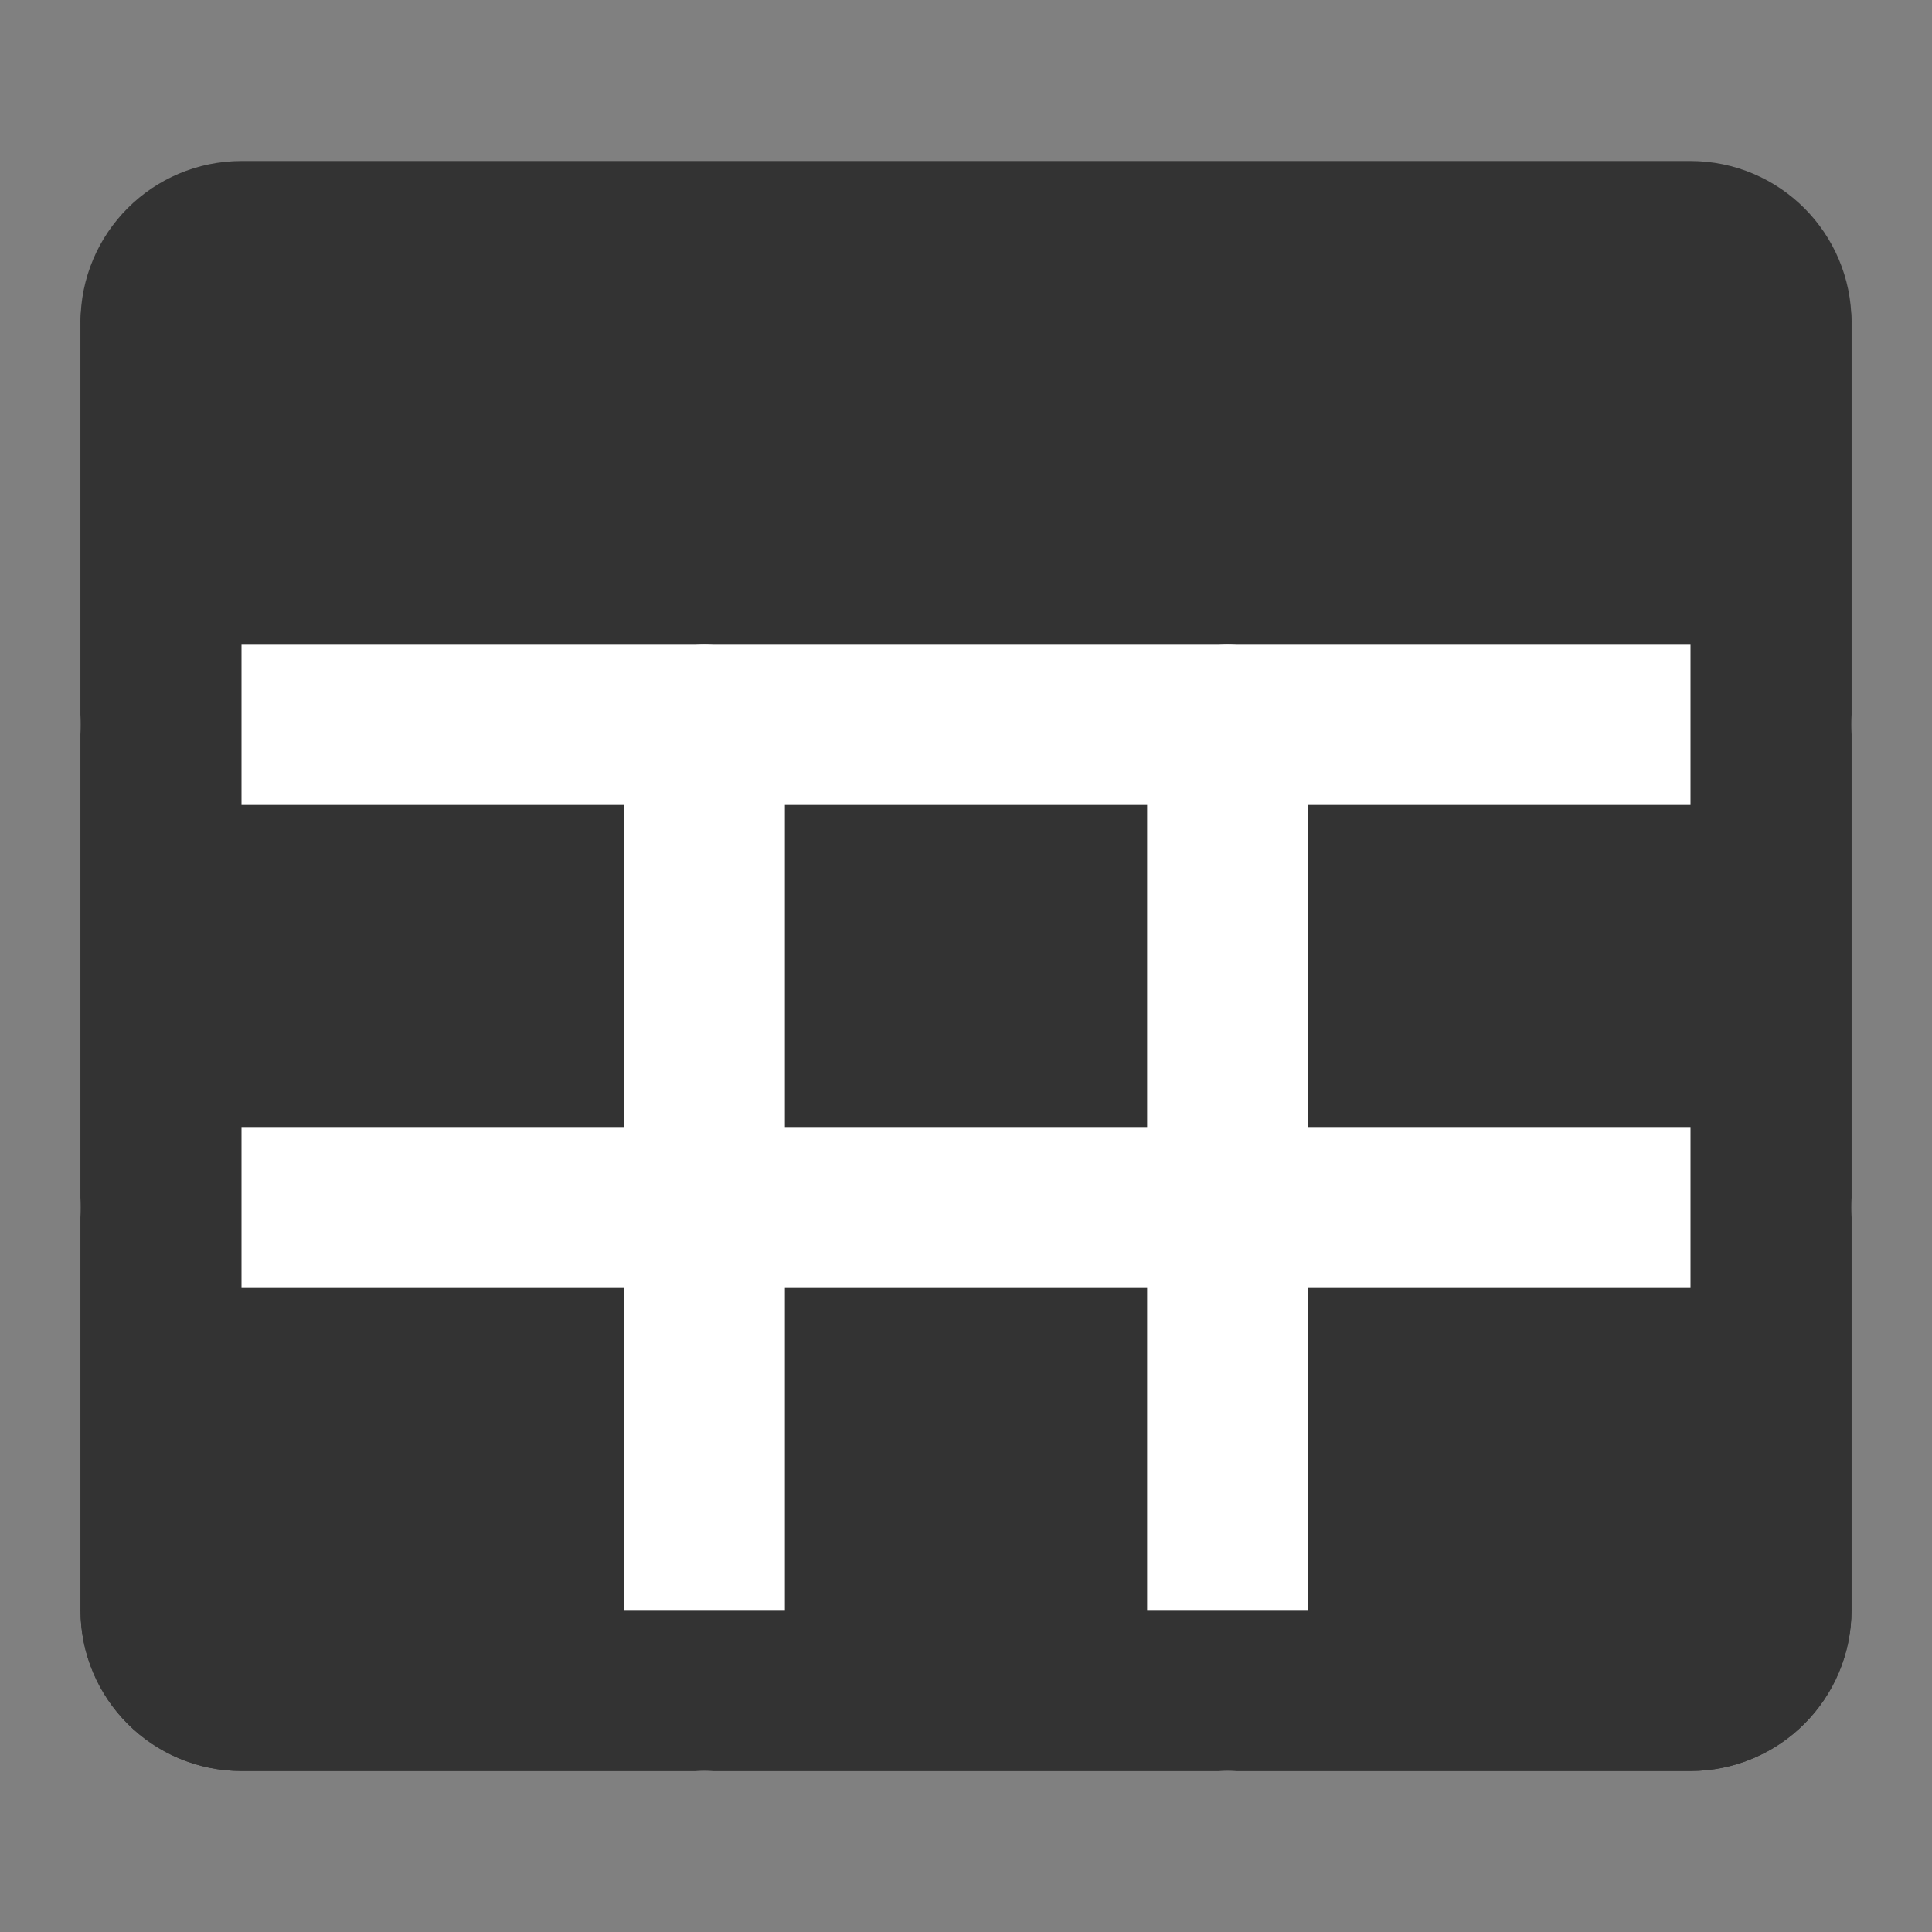 <svg width="24" height="24" viewBox="0 0 24 24" fill="none" xmlns="http://www.w3.org/2000/svg">
<rect x="0" y="0" width="24" height="24" fill="#808080" stroke="none"/>
<path d="M21 3H3C2.448 3 2 3.448 2 4V20C2 20.552 2.448 21 3 21H21C21.552 21 22 20.552 22 20V4C22 3.448 21.552 3 21 3Z" fill="#333333" stroke="#333333" stroke-width="2" stroke-linejoin="round"/>
<path d="M2 9H22" stroke="white" stroke-width="2" stroke-linecap="round" stroke-linejoin="round"/>
<path d="M8.75 9V21" stroke="white" stroke-width="2" stroke-linecap="round" stroke-linejoin="round"/>
<path d="M15.25 9V21" stroke="white" stroke-width="2" stroke-linecap="round" stroke-linejoin="round"/>
<path d="M2 15H22" stroke="white" stroke-width="2" stroke-linecap="round" stroke-linejoin="round"/>
<path d="M22 4V20C22 20.552 21.552 21 21 21H3C2.448 21 2 20.552 2 20V4" stroke="#333333" stroke-width="2" stroke-linecap="round" stroke-linejoin="round"/>
</svg>
